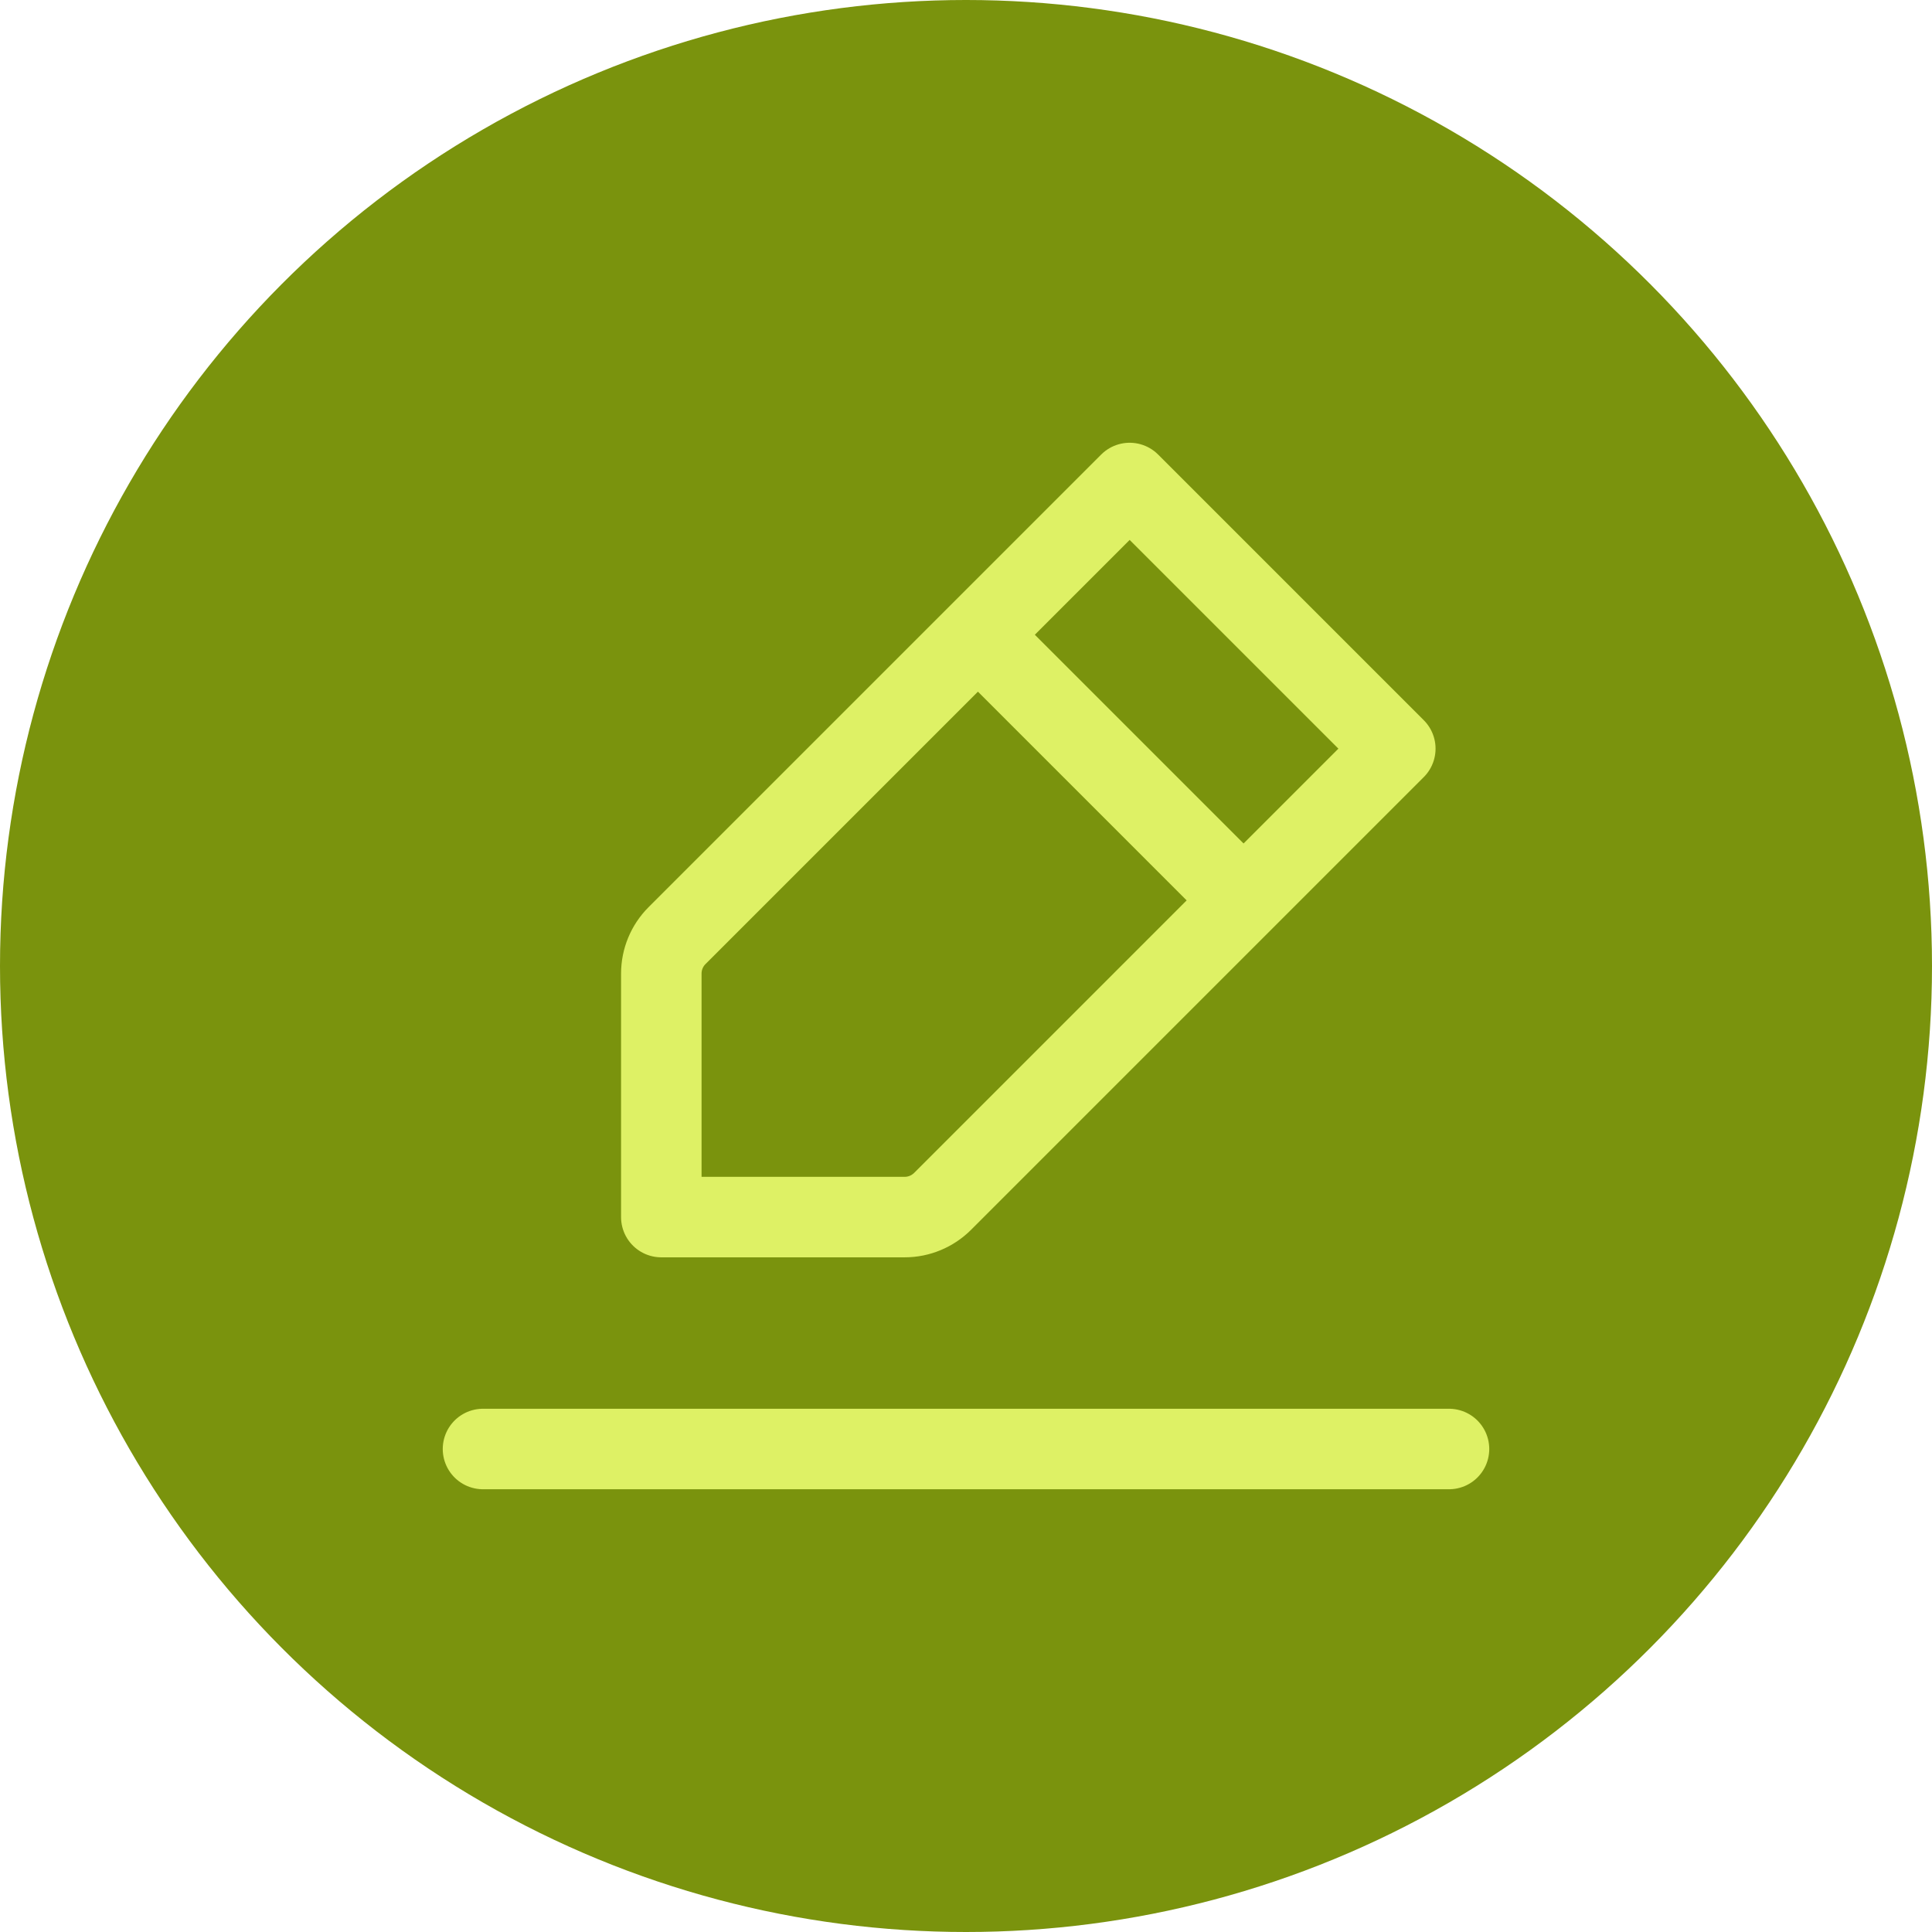 <svg width="24" height="24" viewBox="0 0 24 24" fill="none" xmlns="http://www.w3.org/2000/svg">
<circle cx="12" cy="12" r="12" fill="#7A930D"/>
<path d="M6 18H18M12.148 7.885L14.033 6L17.333 9.3L15.448 11.185M12.148 7.885L8.41 11.623C8.285 11.748 8.215 11.918 8.215 12.095V15.119H11.239C11.415 15.119 11.585 15.048 11.71 14.923L15.448 11.185M12.148 7.885L15.448 11.185" stroke="#DEF165" stroke-linecap="round" stroke-linejoin="round"/>
</svg>
